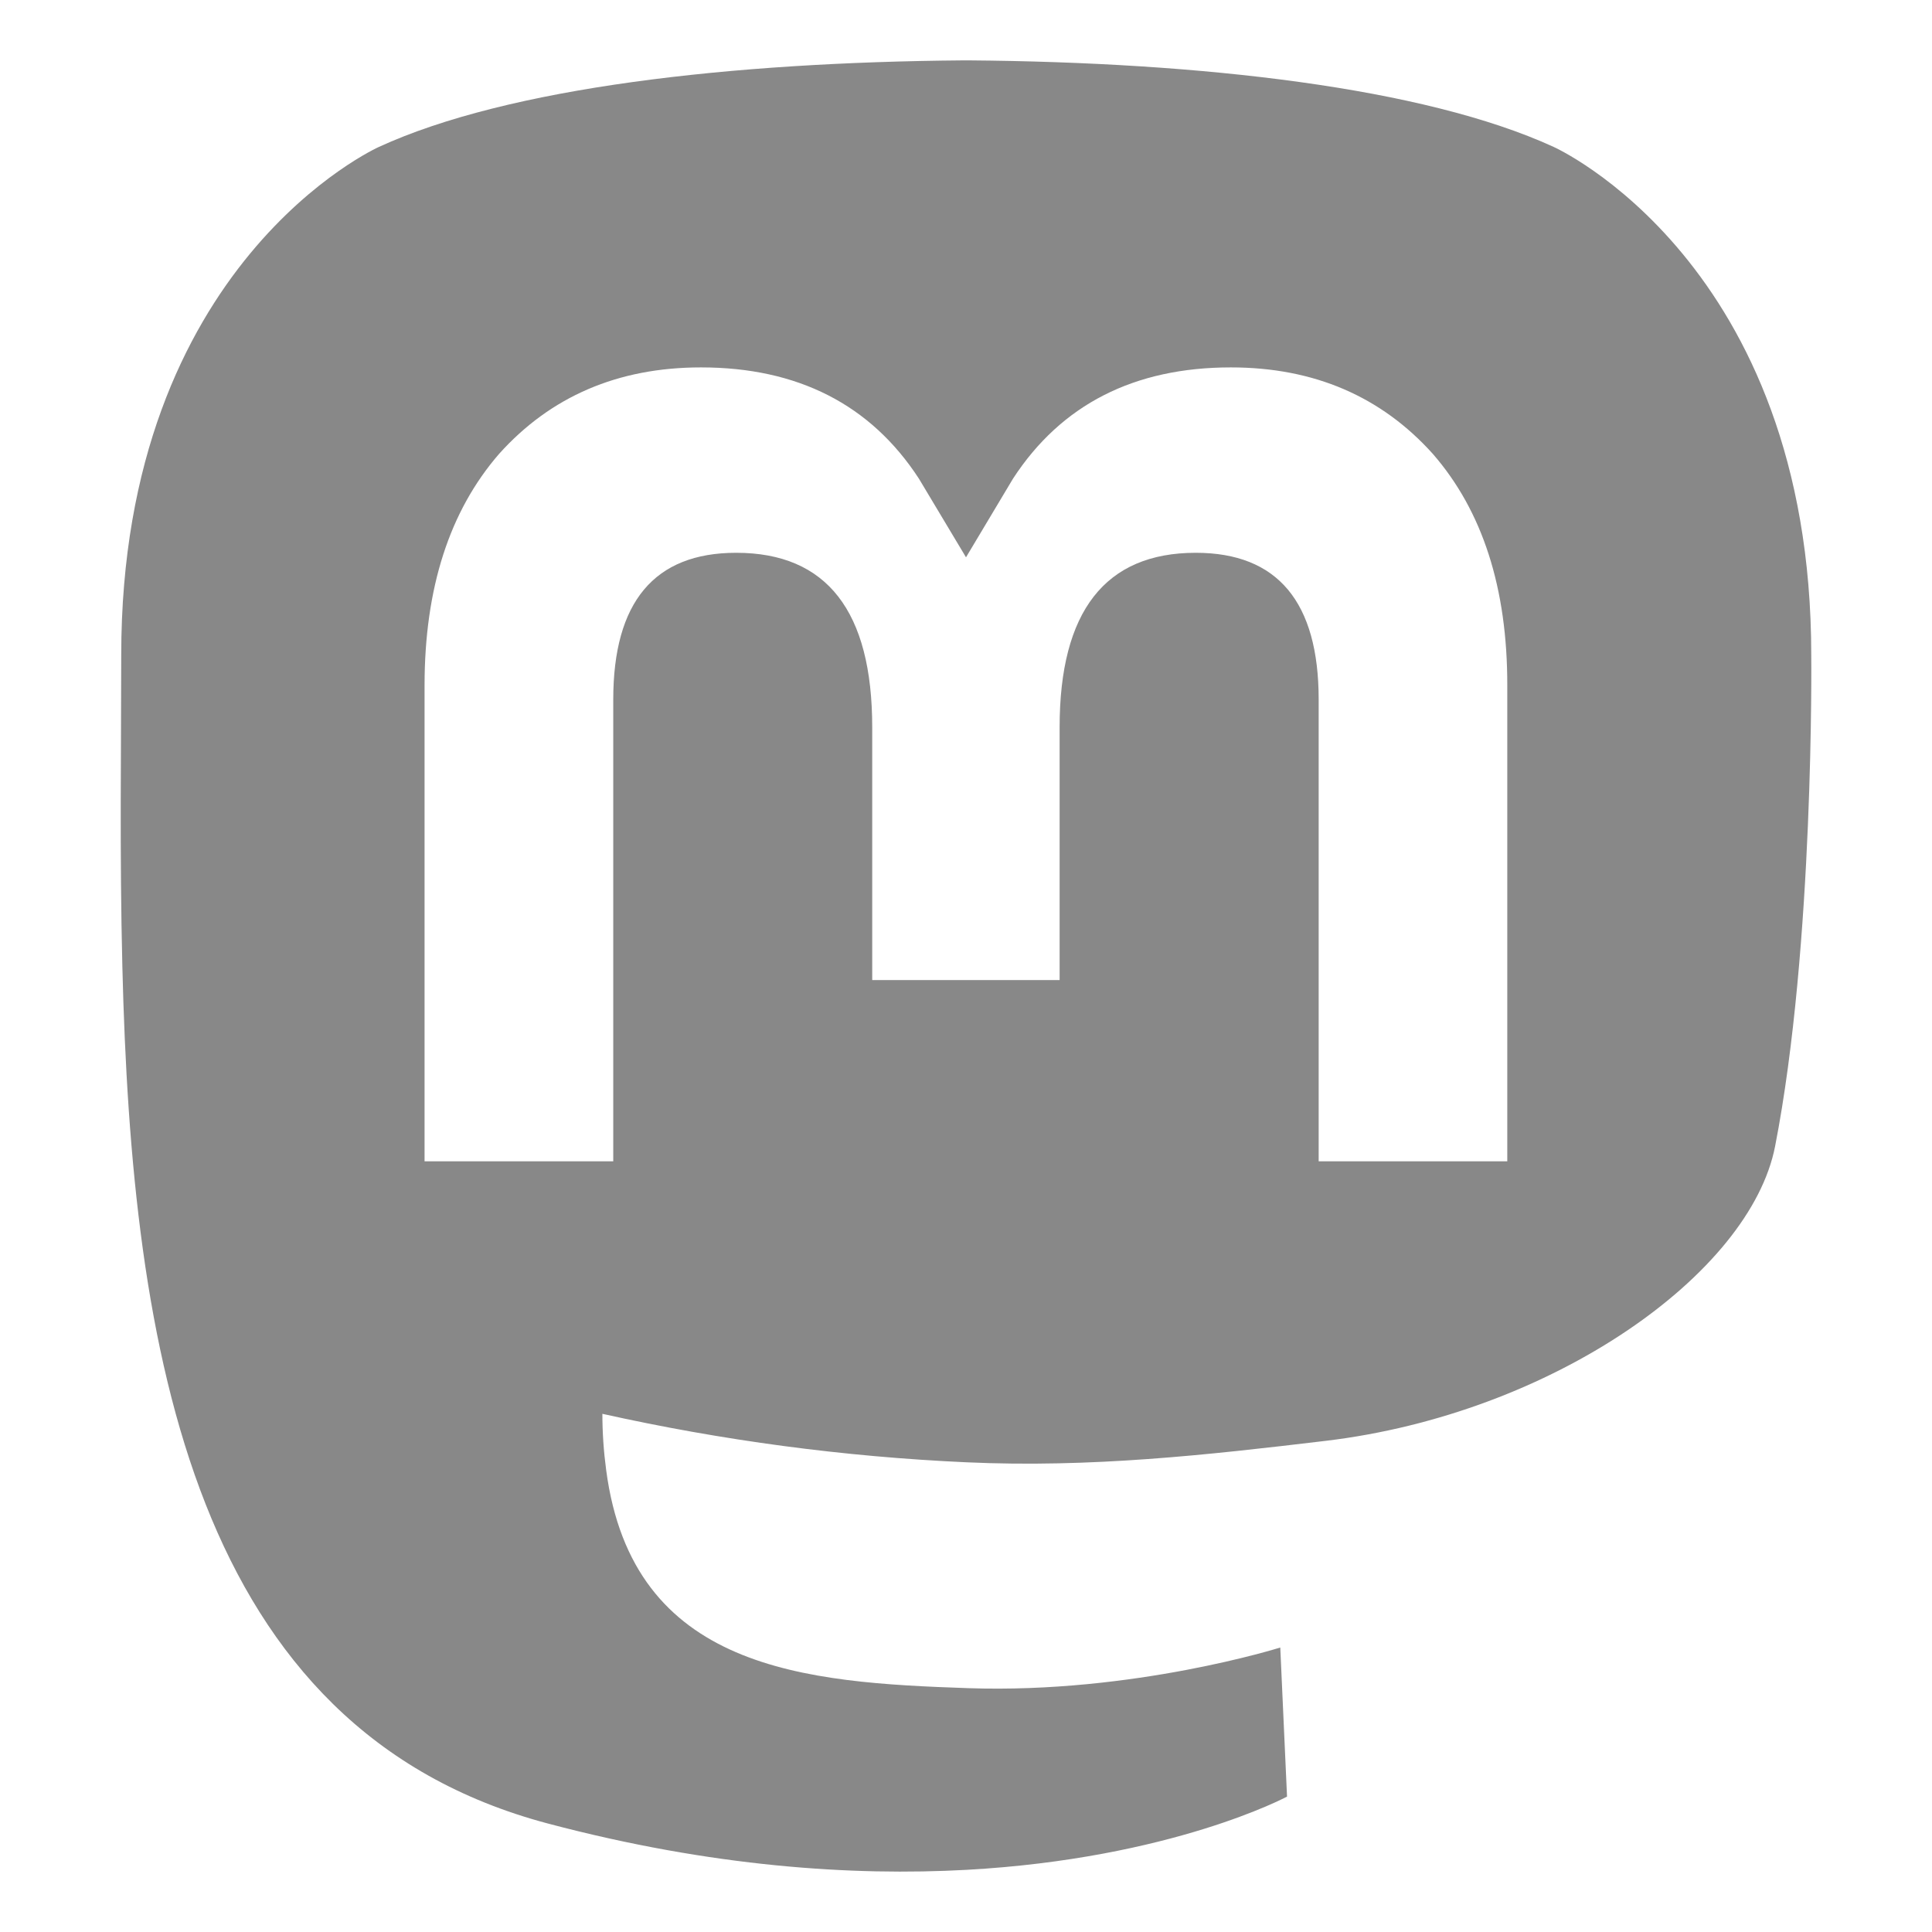 <svg width="24" height="24" viewBox="0 0 24 24" fill="none" xmlns="http://www.w3.org/2000/svg">
<path d="M22.5 8.137C22.5 3.256 19.3 1.825 19.3 1.825C17.686 1.085 14.915 0.773 12.037 0.75H11.967C9.088 0.773 6.32 1.085 4.707 1.825C4.707 1.825 1.506 3.256 1.506 8.137C1.506 9.255 1.485 10.591 1.52 12.008C1.636 16.781 2.396 21.486 6.812 22.654C8.848 23.193 10.596 23.305 12.004 23.228C14.557 23.087 15.988 22.318 15.988 22.318L15.904 20.466C15.904 20.466 14.079 21.041 12.03 20.971C10 20.902 7.858 20.752 7.53 18.261C7.499 18.03 7.483 17.796 7.483 17.563C8.969 17.894 10.481 18.096 12.002 18.165C13.546 18.236 14.994 18.075 16.465 17.899C19.286 17.563 21.742 15.825 22.051 14.239C22.539 11.738 22.5 8.137 22.5 8.137ZM18.724 14.426H16.381V8.69C16.381 7.48 15.872 6.867 14.854 6.867C13.729 6.867 13.163 7.595 13.163 9.034V12.175H10.835V9.034C10.835 7.595 10.273 6.867 9.145 6.867C8.127 6.867 7.618 7.48 7.618 8.69V14.426H5.274V8.516C5.274 7.308 5.583 6.349 6.2 5.638C6.838 4.928 7.672 4.564 8.708 4.564C9.907 4.564 10.815 5.024 11.415 5.946L12 6.923L12.584 5.946C13.184 5.024 14.091 4.564 15.29 4.564C16.327 4.564 17.161 4.928 17.799 5.638C18.417 6.348 18.726 7.307 18.724 8.516V14.426Z" fill="#888888"/>
</svg>
